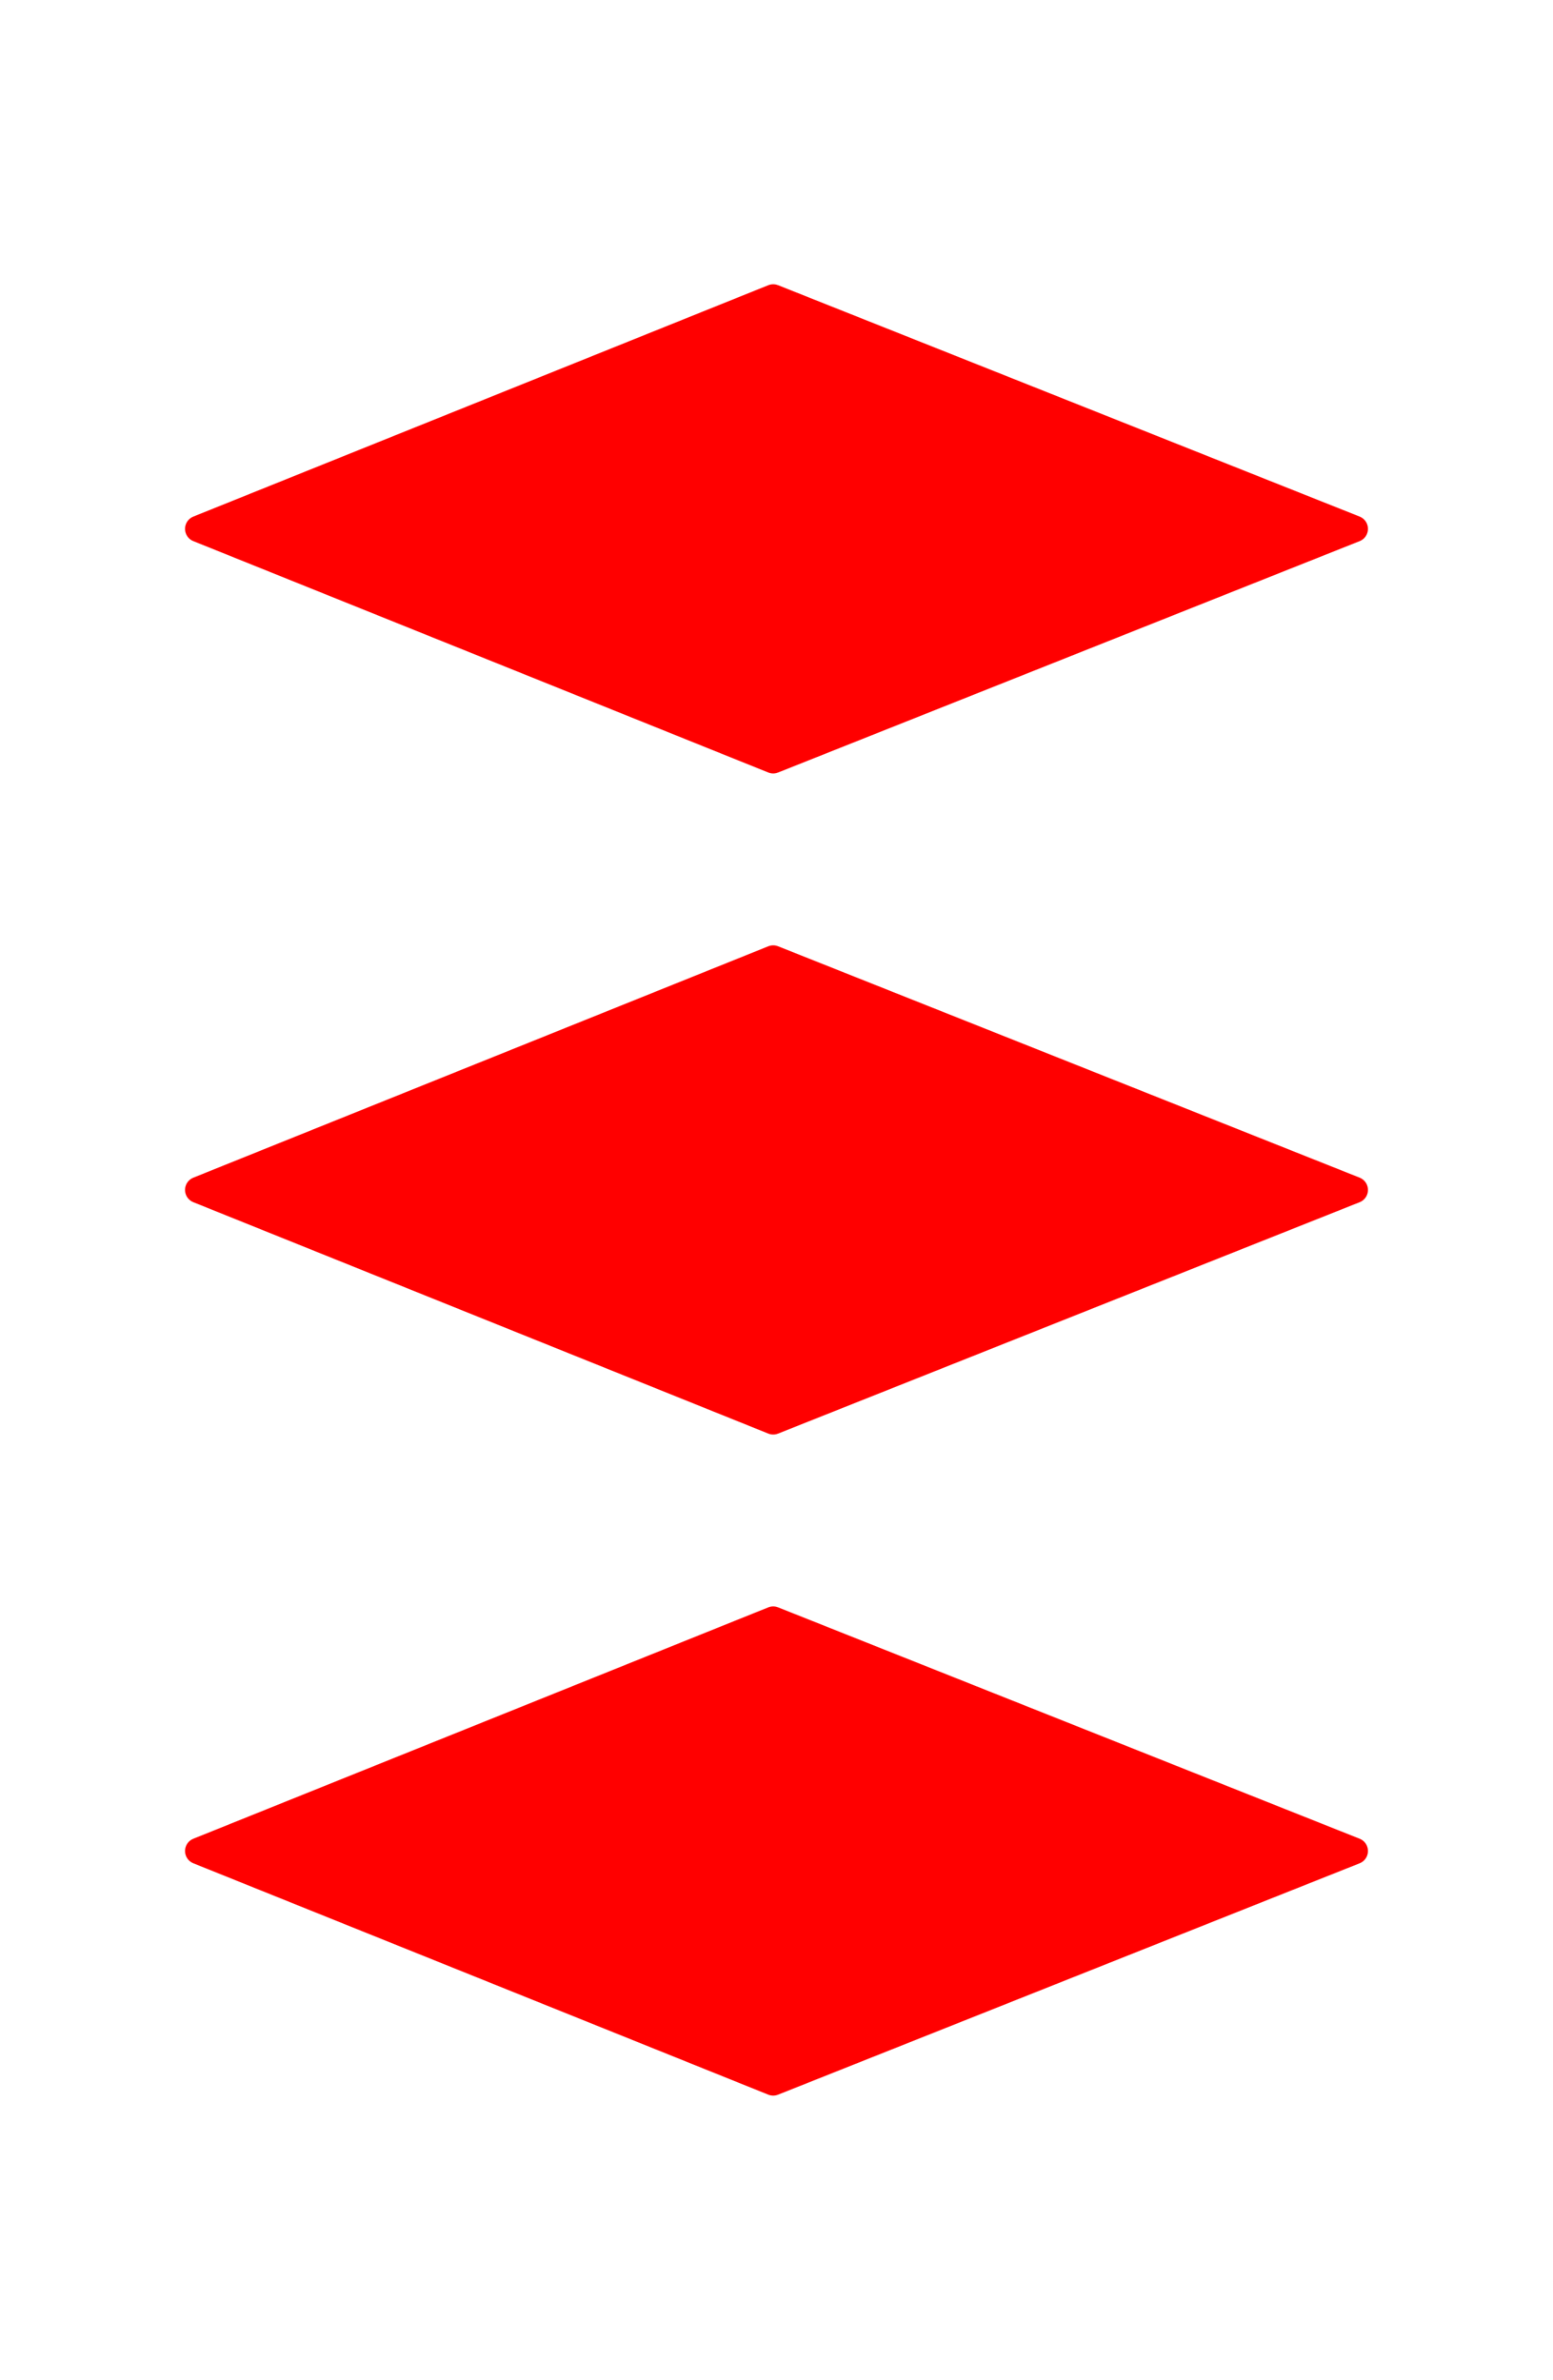 <?xml version="1.0" encoding="utf-8" ?><svg xmlns="http://www.w3.org/2000/svg" xmlns:xlink="http://www.w3.org/1999/xlink" version="1.1" height="360" width="235" viewBox="0 0 235 360">
<defs>
<style type="text/css"> .setline {	stroke: red;	stroke-width: 4;	stroke-linejoin: round;} .setcolor {fill: red;} </style>
<polygon class="setcolor setline" id="shape" points="30,180 117,145 205,180 117,215"></polygon>
</defs>
<use y="-100" xlink:href="#shape" /><use xlink:href="#shape" /><use y="100" xlink:href="#shape" />
</svg>